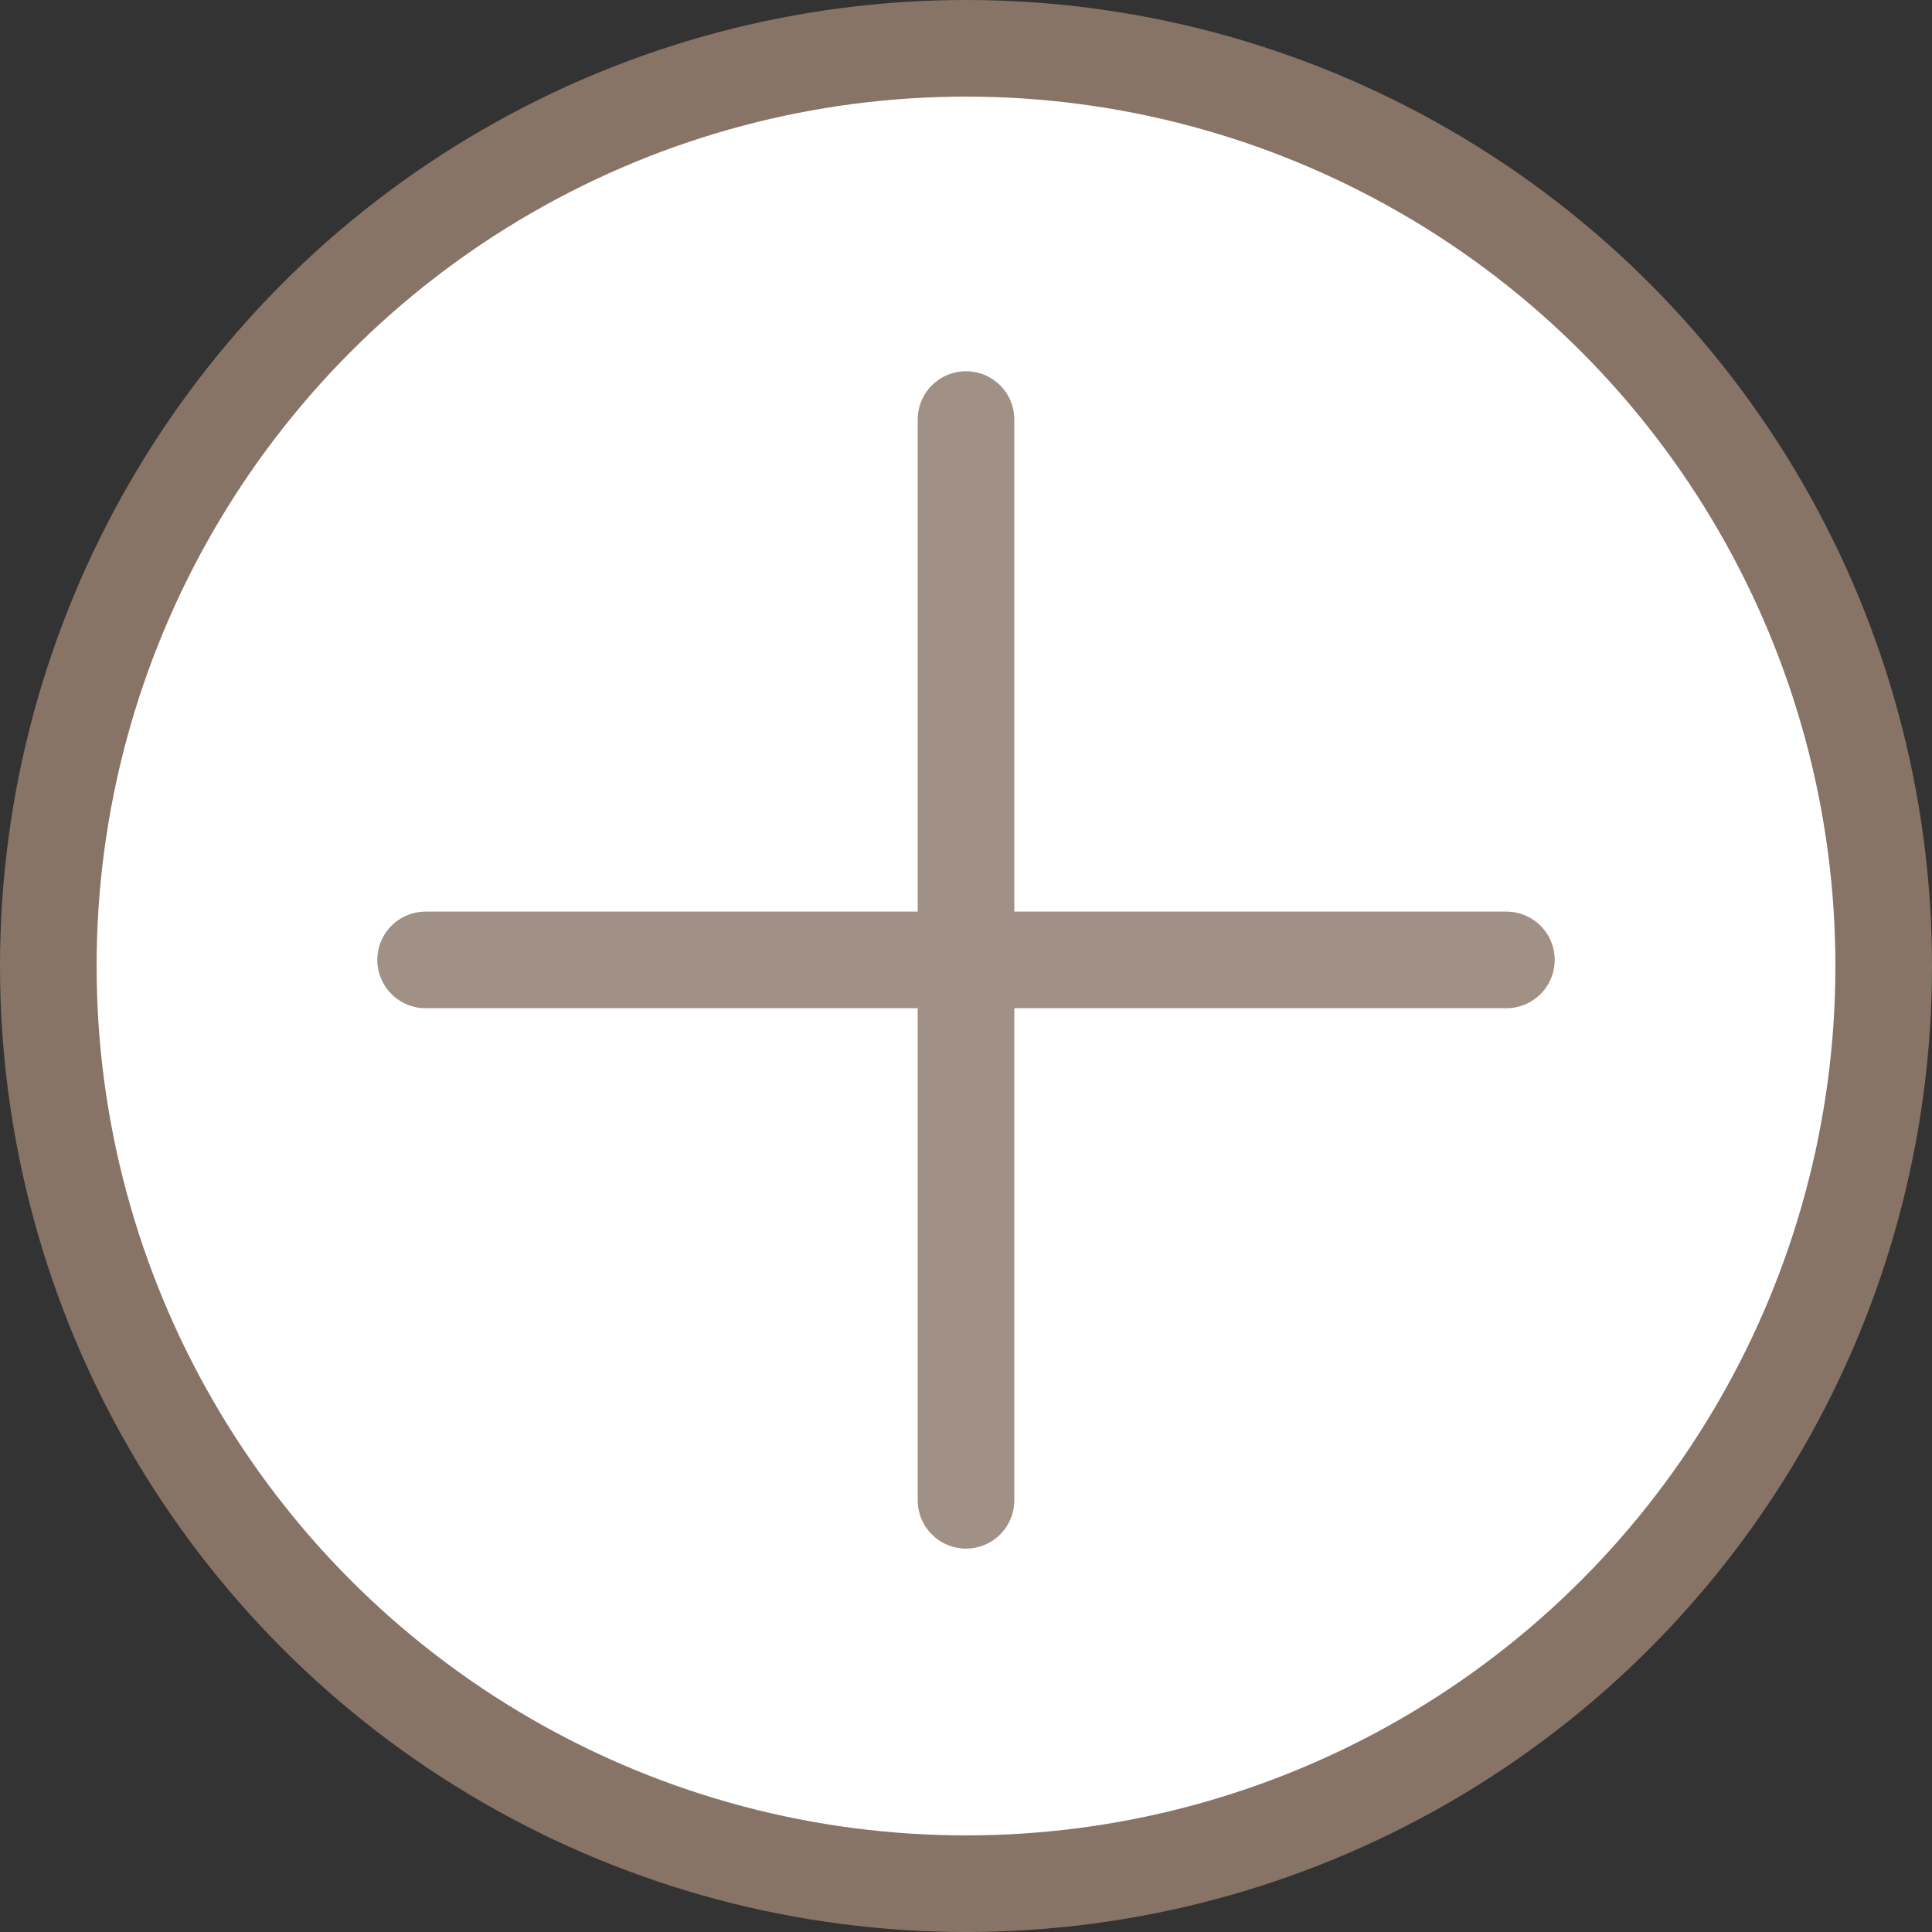 <svg xmlns="http://www.w3.org/2000/svg" width="20" height="20" viewBox="0 0 20 20">
    <rect x="0" y="0" width="20" height="20" fill="#333333" stroke="none"/>
    <g fill="none" fill-rule="evenodd" stroke="#887466">
        <circle cx="10" cy="10" r="9.5" fill="#FFF"/>
        <g stroke-linecap="round" stroke-linejoin="round" opacity=".8">
            <path d="M15.594 9.937H4.406M10 15.531V4.343"/>
        </g>
    </g>
</svg>
